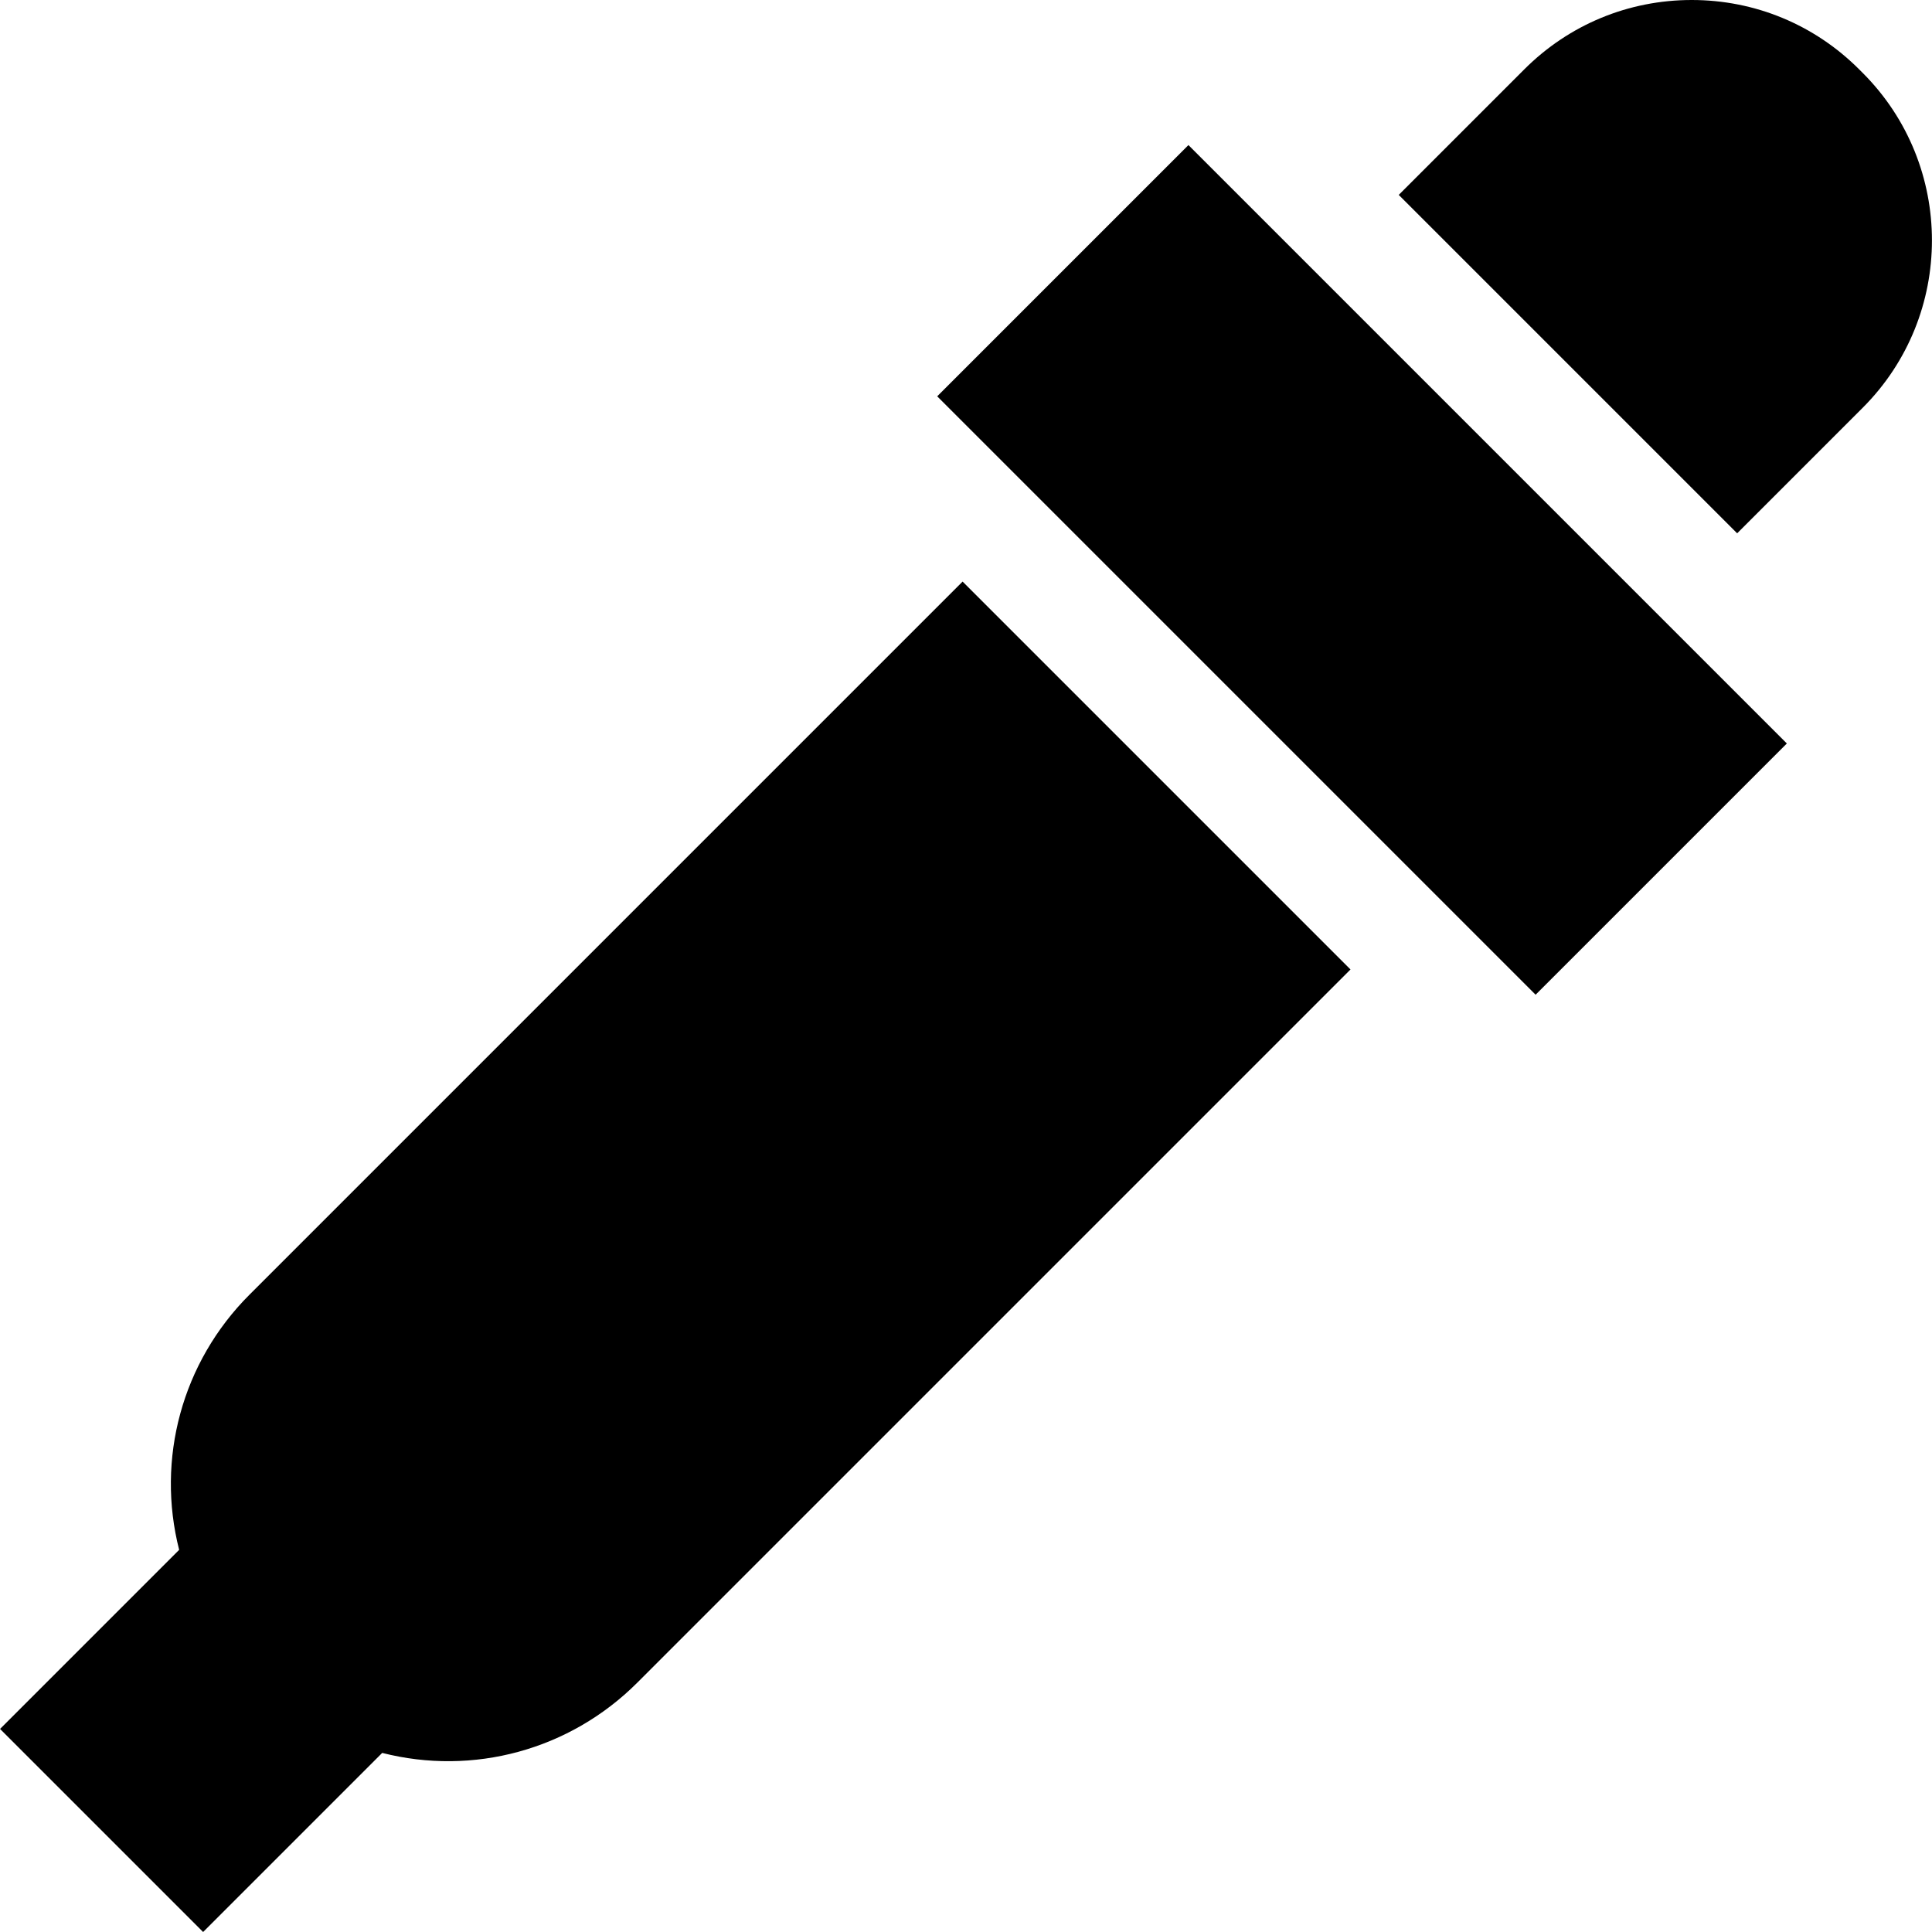 <?xml version="1.0" encoding="iso-8859-1"?>
<!-- Generator: Adobe Illustrator 19.0.0, SVG Export Plug-In . SVG Version: 6.00 Build 0)  -->
<svg version="1.1" id="Capa_1" xmlns="http://www.w3.org/2000/svg" xmlns:xlink="http://www.w3.org/1999/xlink" x="0px" y="0px"
	 viewBox="0 0 512 512" style="enable-background:new 0 0 512 512;" xml:space="preserve">
<g>
	<g>
		<path d="M493.635,19.32l-0.939-0.94C480.844,6.528,465.085,0,448.324,0c-0.001,0,0,0-0.001,0
			c-16.761,0-32.519,6.528-44.371,18.379L370.68,51.65l89.685,89.685l33.269-33.27C518.101,83.599,518.101,43.787,493.635,19.32z"/>
	</g>
</g>
<g>
	<g>
		
			<rect x="313.918" y="38.852" transform="matrix(0.707 -0.707 0.707 0.707 -1.04 299.498)" width="94.175" height="224.305"/>
	</g>
</g>
<g>
	<g>
		<path d="M255.099,154.121L66.105,343.116c-17.926,17.925-24.751,43.573-18.628,67.611L0.016,458.188L53.828,512l47.461-47.461
			c24.039,6.123,49.685-0.703,67.611-18.628l188.995-188.994L255.099,154.121z"/>
	</g>
</g>
<g>
</g>
<g>
</g>
<g>
</g>
<g>
</g>
<g>
</g>
<g>
</g>
<g>
</g>
<g>
</g>
<g>
</g>
<g>
</g>
<g>
</g>
<g>
</g>
<g>
</g>
<g>
</g>
<g>
</g>
</svg>
